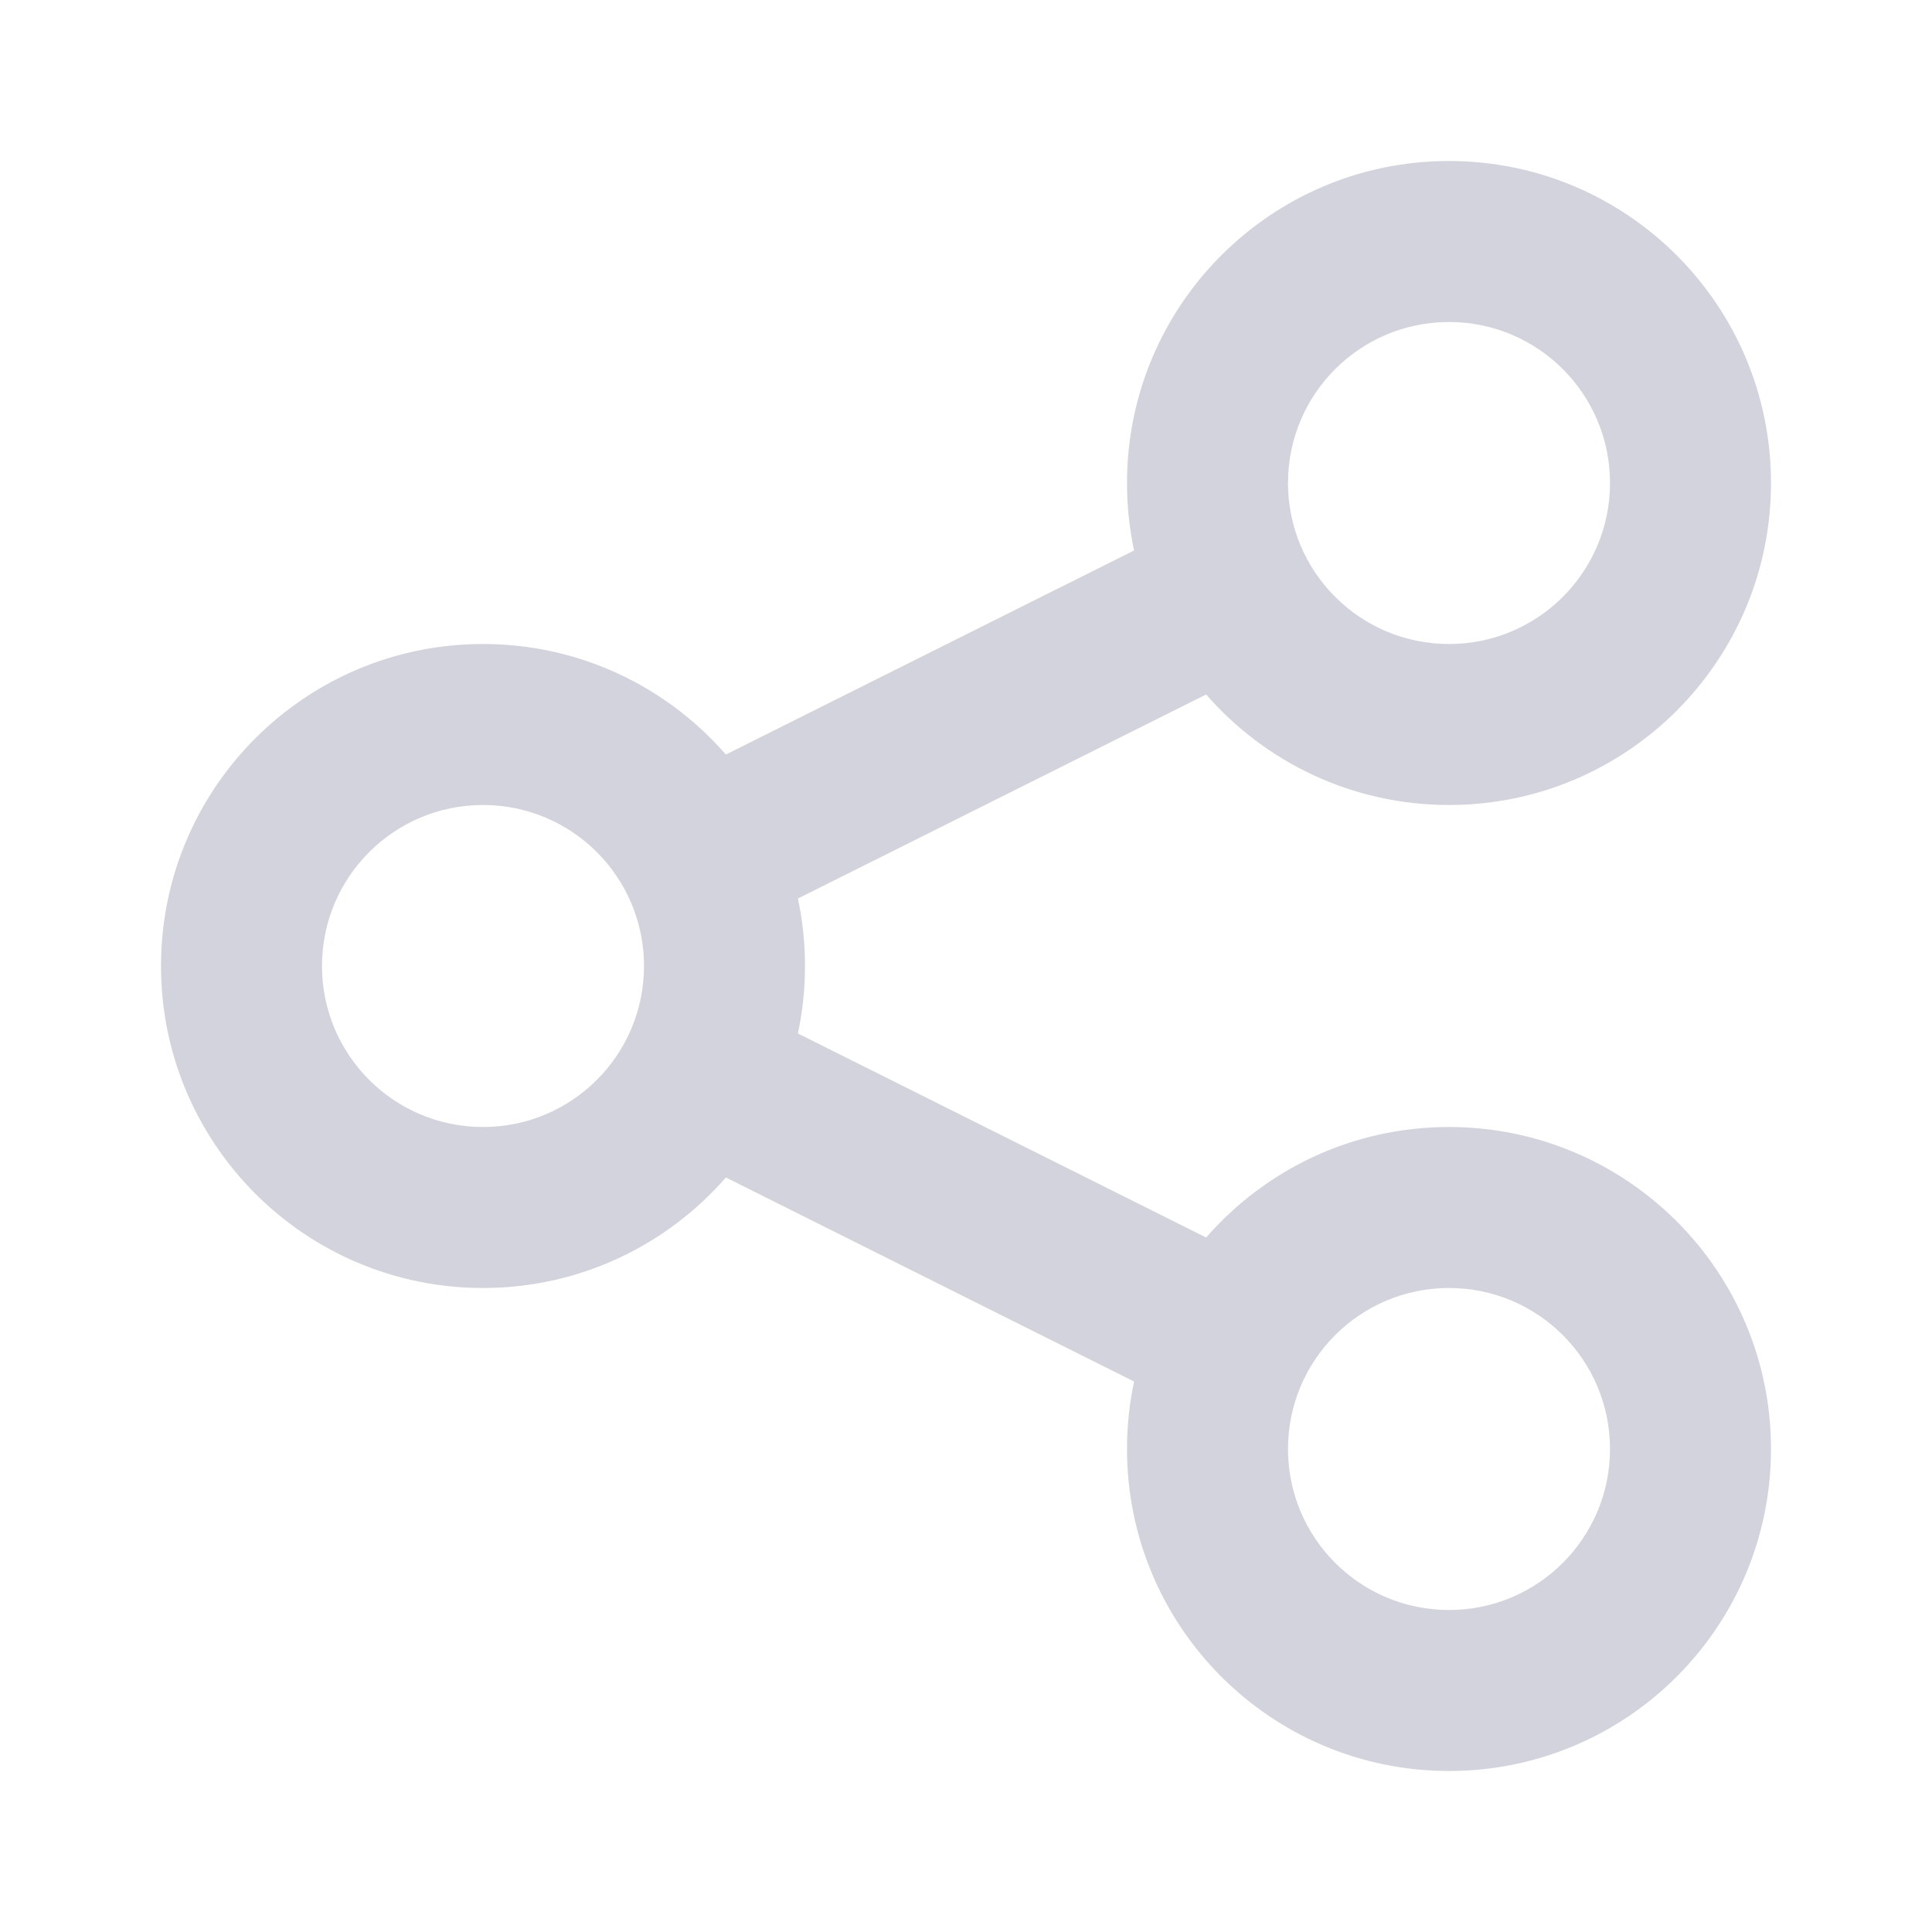 <svg width="24" height="24" viewBox="0 0 24 24" fill="none" xmlns="http://www.w3.org/2000/svg">
<g clip-path="url(#clip0_493_10279)">
<path fill-rule="evenodd" clip-rule="evenodd" d="M18 4C16.895 4 16 4.895 16 6C16 7.105 16.895 8 18 8C19.105 8 20 7.105 20 6C20 4.895 19.105 4 18 4ZM14 6C14 3.791 15.791 2 18 2C20.209 2 22 3.791 22 6C22 8.209 20.209 10 18 10C16.796 10 15.716 9.468 14.983 8.627L9.912 11.162C9.97 11.432 10 11.713 10 12C10 12.287 9.97 12.568 9.912 12.838L14.983 15.373C15.716 14.532 16.796 14 18 14C20.209 14 22 15.791 22 18C22 20.209 20.209 22 18 22C15.791 22 14 20.209 14 18C14 17.713 14.03 17.432 14.088 17.162L9.017 14.627C8.284 15.468 7.204 16 6 16C3.791 16 2 14.209 2 12C2 9.791 3.791 8 6 8C7.204 8 8.284 8.532 9.017 9.373L14.088 6.838C14.03 6.568 14 6.287 14 6ZM6 10C4.895 10 4 10.895 4 12C4 13.105 4.895 14 6 14C7.105 14 8 13.105 8 12C8 10.895 7.105 10 6 10ZM18 16C16.895 16 16 16.895 16 18C16 19.105 16.895 20 18 20C19.105 20 20 19.105 20 18C20 16.895 19.105 16 18 16Z" fill="#D3D3DE"/>
</g>
<defs>
<clipPath id="clip0_493_10279">
<rect width="20" height="20" fill="white" transform="translate(2 2)"/>
</clipPath>
</defs>
</svg>

